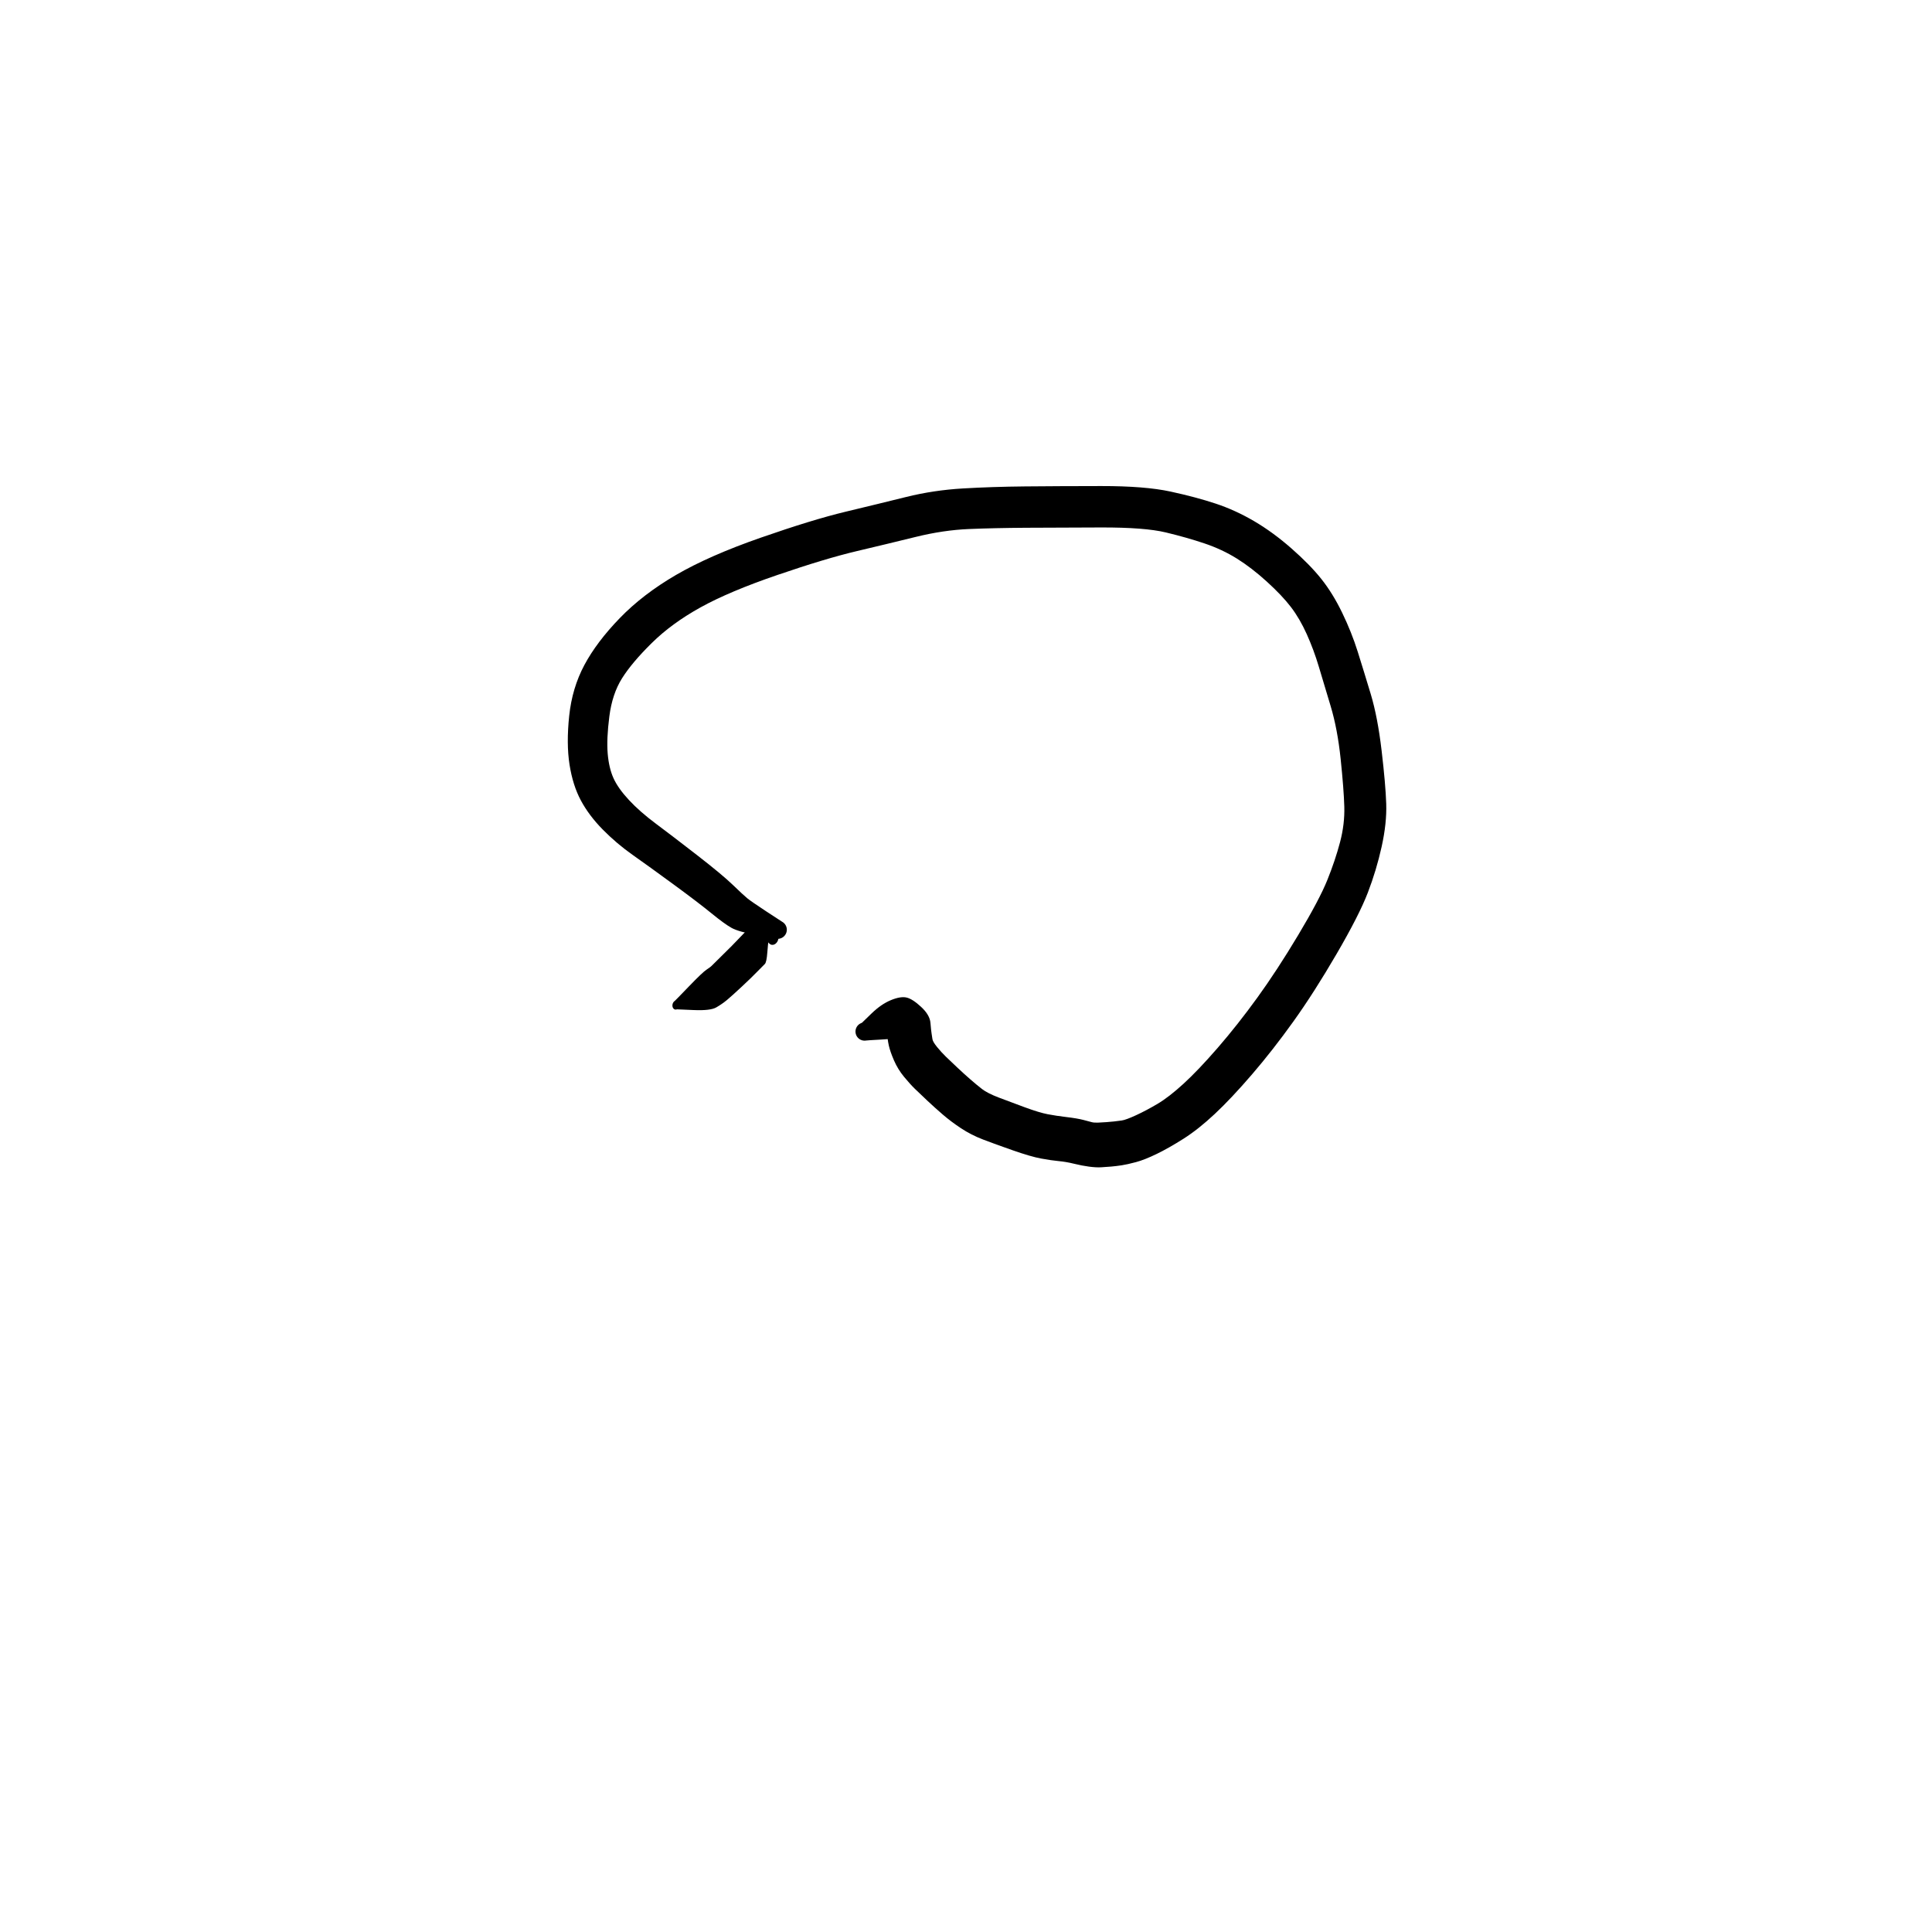 <?xml version="1.0" encoding="utf-8"?>
<!-- Generator: SketchAPI 2022.10.18.0 https://api.sketch.io -->
<svg version="1.1" xmlns="http://www.w3.org/2000/svg" xmlns:xlink="http://www.w3.org/1999/xlink" xmlns:sketchjs="https://sketch.io/dtd/" sketchjs:metadata="eyJuYW1lIjoiRHJhd2luZy0xLnNrZXRjaHBhZCIsInN1cmZhY2UiOnsiaXNQYWludCI6dHJ1ZSwibWV0aG9kIjoiZmlsbCIsImJsZW5kIjoibm9ybWFsIiwiZW5hYmxlZCI6dHJ1ZSwib3BhY2l0eSI6MSwidHlwZSI6InBhdHRlcm4iLCJwYXR0ZXJuIjp7InR5cGUiOiJwYXR0ZXJuIiwicmVmbGVjdCI6Im5vLXJlZmxlY3QiLCJyZXBlYXQiOiJyZXBlYXQiLCJzbW9vdGhpbmciOmZhbHNlLCJzcmMiOiJ0cmFuc3BhcmVudExpZ2h0Iiwic3giOjEsInN5IjoxLCJ4MCI6MC41LCJ4MSI6MSwieTAiOjAuNSwieTEiOjF9LCJpc0ZpbGwiOnRydWV9LCJjbGlwUGF0aCI6eyJlbmFibGVkIjp0cnVlLCJzdHlsZSI6eyJzdHJva2VTdHlsZSI6ImJsYWNrIiwibGluZVdpZHRoIjoxfX0sImRlc2NyaXB0aW9uIjoiTWFkZSB3aXRoIFNrZXRjaHBhZCIsIm1ldGFkYXRhIjp7fSwiZXhwb3J0RFBJIjo3MiwiZXhwb3J0Rm9ybWF0IjoicG5nIiwiZXhwb3J0UXVhbGl0eSI6MC45NSwidW5pdHMiOiJweCIsIndpZHRoIjo2MDAsImhlaWdodCI6NjAwLCJwYWdlcyI6W3sid2lkdGgiOjYwMCwiaGVpZ2h0Ijo2MDB9XSwidXVpZCI6IjgzNWMzZjU3LWZkMjUtNGFhZi04NDJkLWI5YmM2YWNiYzEwNiJ9" width="600" height="600" viewBox="0 0 600 600">
<g style="mix-blend-mode: source-over;" sketchjs:tool="pen" transform="matrix(1.428,0,0,1.428,174.991,150.23)">
	<g sketchjs:uid="1">
		<g sketchjs:uid="2" style="paint-order: stroke fill markers;">
			<path d="M 45.846 98.846Q 45.846 98.846 41.974 98.14Q 38.102 97.434 36.601 96.616Q 35.099 95.798 32.171 93.409Q 29.242 91.02 23.905 87.111Q 18.568 83.202 15.061 80.731Q 11.553 78.259 8.552 75.214Q 5.551 72.168 3.789 68.884Q 2.026 65.6 1.316 61.08Q 0.607 56.56 1.243 50.49Q 1.879 44.42 4.547 39.422Q 7.216 34.424 12.239 29.23Q 17.262 24.037 24.465 19.842Q 31.667 15.648 42.894 11.734Q 54.12 7.821 61.319 6.094Q 68.517 4.368 74.518 2.88Q 80.519 1.392 86.896 1.022Q 93.272 0.651 100.353 0.582Q 107.433 0.513 116.939 0.503Q 126.446 0.494 132.015 1.701Q 137.584 2.909 141.857 4.327Q 146.13 5.745 150.219 8.148Q 154.308 10.55 158.31 14.06Q 162.312 17.57 164.801 20.687Q 167.29 23.803 169.345 28.044Q 171.399 32.285 172.724 36.501Q 174.049 40.717 175.559 45.726Q 177.069 50.735 177.93 58.061Q 178.792 65.386 178.931 69.604Q 179.069 73.821 177.932 78.948Q 176.795 84.074 174.92 88.95Q 173.044 93.827 168.144 102.243Q 163.244 110.658 158.748 116.936Q 154.252 123.214 149.729 128.468Q 145.207 133.722 141.637 137.06Q 138.068 140.399 134.88 142.424Q 131.693 144.448 129.038 145.74Q 126.384 147.032 124.496 147.535Q 122.608 148.039 121.421 148.22Q 120.234 148.401 119.111 148.5Q 117.989 148.599 116.908 148.657Q 115.828 148.716 114.289 148.513Q 112.751 148.309 111.046 147.887Q 109.341 147.465 107.715 147.313Q 106.088 147.16 103.878 146.753Q 101.667 146.346 97.754 144.979Q 93.84 143.612 91.249 142.617Q 88.657 141.622 86.47 140.178Q 84.282 138.733 82.493 137.19Q 80.703 135.647 79.091 134.129Q 77.478 132.612 76.431 131.596Q 75.384 130.58 74.045 128.952Q 72.707 127.323 71.877 125.404Q 71.048 123.484 70.762 122.206Q 70.476 120.928 70.267 118.712Q 70.057 116.496 71.833 117.982Q 73.61 119.469 73.758 119.834Q 73.905 120.199 72.853 120.464Q 71.801 120.728 68.929 120.887Q 66.057 121.046 65.821 121.087Q 65.584 121.127 65.344 121.11Q 65.104 121.093 64.875 121.019Q 64.647 120.945 64.442 120.818Q 64.238 120.691 64.07 120.52Q 63.902 120.348 63.78 120.141Q 63.658 119.933 63.589 119.703Q 63.52 119.473 63.508 119.233Q 63.496 118.993 63.542 118.757Q 63.588 118.521 63.689 118.303Q 63.79 118.084 63.941 117.897Q 64.091 117.709 64.282 117.563Q 64.473 117.417 64.693 117.321Q 64.914 117.225 64.913 117.225Q 64.913 117.225 66.993 115.209Q 69.073 113.192 71.184 112.316Q 73.295 111.44 74.603 111.738Q 75.911 112.036 77.79 113.784Q 79.669 115.531 79.81 117.248Q 79.95 118.964 80.059 119.582Q 80.168 120.199 80.24 120.771Q 80.312 121.344 81.232 122.479Q 82.151 123.614 83.143 124.576Q 84.134 125.538 85.603 126.919Q 87.071 128.301 88.473 129.524Q 89.875 130.747 91.042 131.649Q 92.21 132.551 94.665 133.491Q 97.121 134.431 100.302 135.599Q 103.482 136.767 105.31 137.117Q 107.139 137.467 109.425 137.738Q 111.711 138.008 113.048 138.353Q 114.384 138.697 114.885 138.839Q 115.386 138.982 116.296 138.94Q 117.205 138.899 118.072 138.837Q 118.94 138.775 119.71 138.692Q 120.481 138.61 121.4 138.479Q 122.32 138.349 124.512 137.34Q 126.704 136.332 129.176 134.873Q 131.649 133.413 134.856 130.479Q 138.064 127.544 142.331 122.621Q 146.599 117.697 150.879 111.791Q 155.16 105.885 159.789 98.151Q 164.418 90.417 166.13 86.164Q 167.842 81.91 168.884 77.966Q 169.926 74.021 169.814 70.209Q 169.701 66.396 169.021 59.865Q 168.34 53.334 166.845 48.361Q 165.35 43.388 164.264 39.756Q 163.179 36.124 161.657 32.732Q 160.134 29.341 158.209 26.819Q 156.283 24.298 152.955 21.276Q 149.627 18.254 146.429 16.261Q 143.231 14.268 139.407 12.98Q 135.582 11.691 130.996 10.589Q 126.409 9.487 116.958 9.508Q 107.507 9.529 100.615 9.574Q 93.723 9.619 88.179 9.849Q 82.634 10.079 76.609 11.564Q 70.583 13.049 63.805 14.649Q 57.028 16.248 46.545 19.836Q 36.062 23.423 29.8 26.894Q 23.537 30.365 19.21 34.633Q 14.882 38.9 12.741 42.304Q 10.599 45.708 9.975 50.61Q 9.35 55.511 9.616 58.673Q 9.882 61.834 10.881 64.041Q 11.881 66.248 14.244 68.788Q 16.607 71.328 20.102 73.933Q 23.597 76.537 29.062 80.778Q 34.528 85.02 36.844 87.254Q 39.16 89.488 39.971 90.151Q 40.781 90.815 44.057 92.975Q 47.334 95.134 47.545 95.25Q 47.756 95.366 47.934 95.53Q 48.111 95.693 48.244 95.894Q 48.377 96.094 48.458 96.321Q 48.54 96.548 48.564 96.788Q 48.589 97.028 48.555 97.266Q 48.522 97.505 48.432 97.728Q 48.342 97.952 48.202 98.148Q 48.061 98.343 47.878 98.5Q 47.694 98.656 47.479 98.764Q 47.264 98.872 47.029 98.925Q 46.794 98.979 46.553 98.974Q 46.312 98.97 46.079 98.908Q 45.846 98.845 45.846 98.845" sketchjs:uid="3" style="fill: #000000;"/>
		</g>
	</g>
</g>
<g style="mix-blend-mode: source-over;" sketchjs:tool="pen" transform="matrix(-0.338,1.387,1.08,0.263,212.998,276.199)">
	<g sketchjs:uid="1">
		<g sketchjs:uid="2" style="paint-order: stroke fill markers;">
			<path d="M 25.815 5.525Q 25.815 5.525 25.106 10.112Q 24.397 14.7 23.39 16.054Q 22.383 17.409 21.315 18.431Q 20.247 19.453 17.756 21.558Q 15.265 23.664 13.714 24.827Q 12.163 25.99 11.719 26.368Q 11.275 26.747 9.069 26.274Q 6.863 25.801 6.977 25.945Q 7.091 26.088 7.168 26.255Q 7.245 26.421 7.279 26.601Q 7.314 26.781 7.304 26.965Q 7.295 27.148 7.242 27.323Q 7.189 27.499 7.095 27.656Q 7.002 27.814 6.873 27.945Q 6.744 28.076 6.588 28.172Q 6.432 28.268 6.258 28.324Q 6.083 28.38 5.9 28.393Q 5.717 28.405 5.537 28.374Q 5.356 28.342 5.188 28.269Q 5.02 28.195 4.875 28.083Q 4.73 27.971 4.73 27.971Q 4.73 27.971 5.007 23.715Q 5.284 19.458 5.936 18.936Q 6.587 18.413 7.953 17.43Q 9.319 16.447 11.739 14.505Q 14.16 12.563 14.673 12.188Q 15.187 11.812 15.913 10.923Q 16.638 10.034 20.352 7.254Q 24.065 4.475 24.141 4.378Q 24.216 4.281 24.313 4.205Q 24.409 4.129 24.521 4.078Q 24.633 4.027 24.754 4.004Q 24.875 3.982 24.998 3.989Q 25.121 3.996 25.238 4.032Q 25.356 4.068 25.461 4.132Q 25.567 4.195 25.654 4.282Q 25.741 4.368 25.805 4.473Q 25.869 4.578 25.906 4.696Q 25.943 4.813 25.951 4.936Q 25.959 5.059 25.937 5.18Q 25.915 5.301 25.865 5.413Q 25.815 5.525 25.815 5.525" sketchjs:uid="3" style="fill: #000000;"/>
		</g>
	</g>
</g>
</svg>
